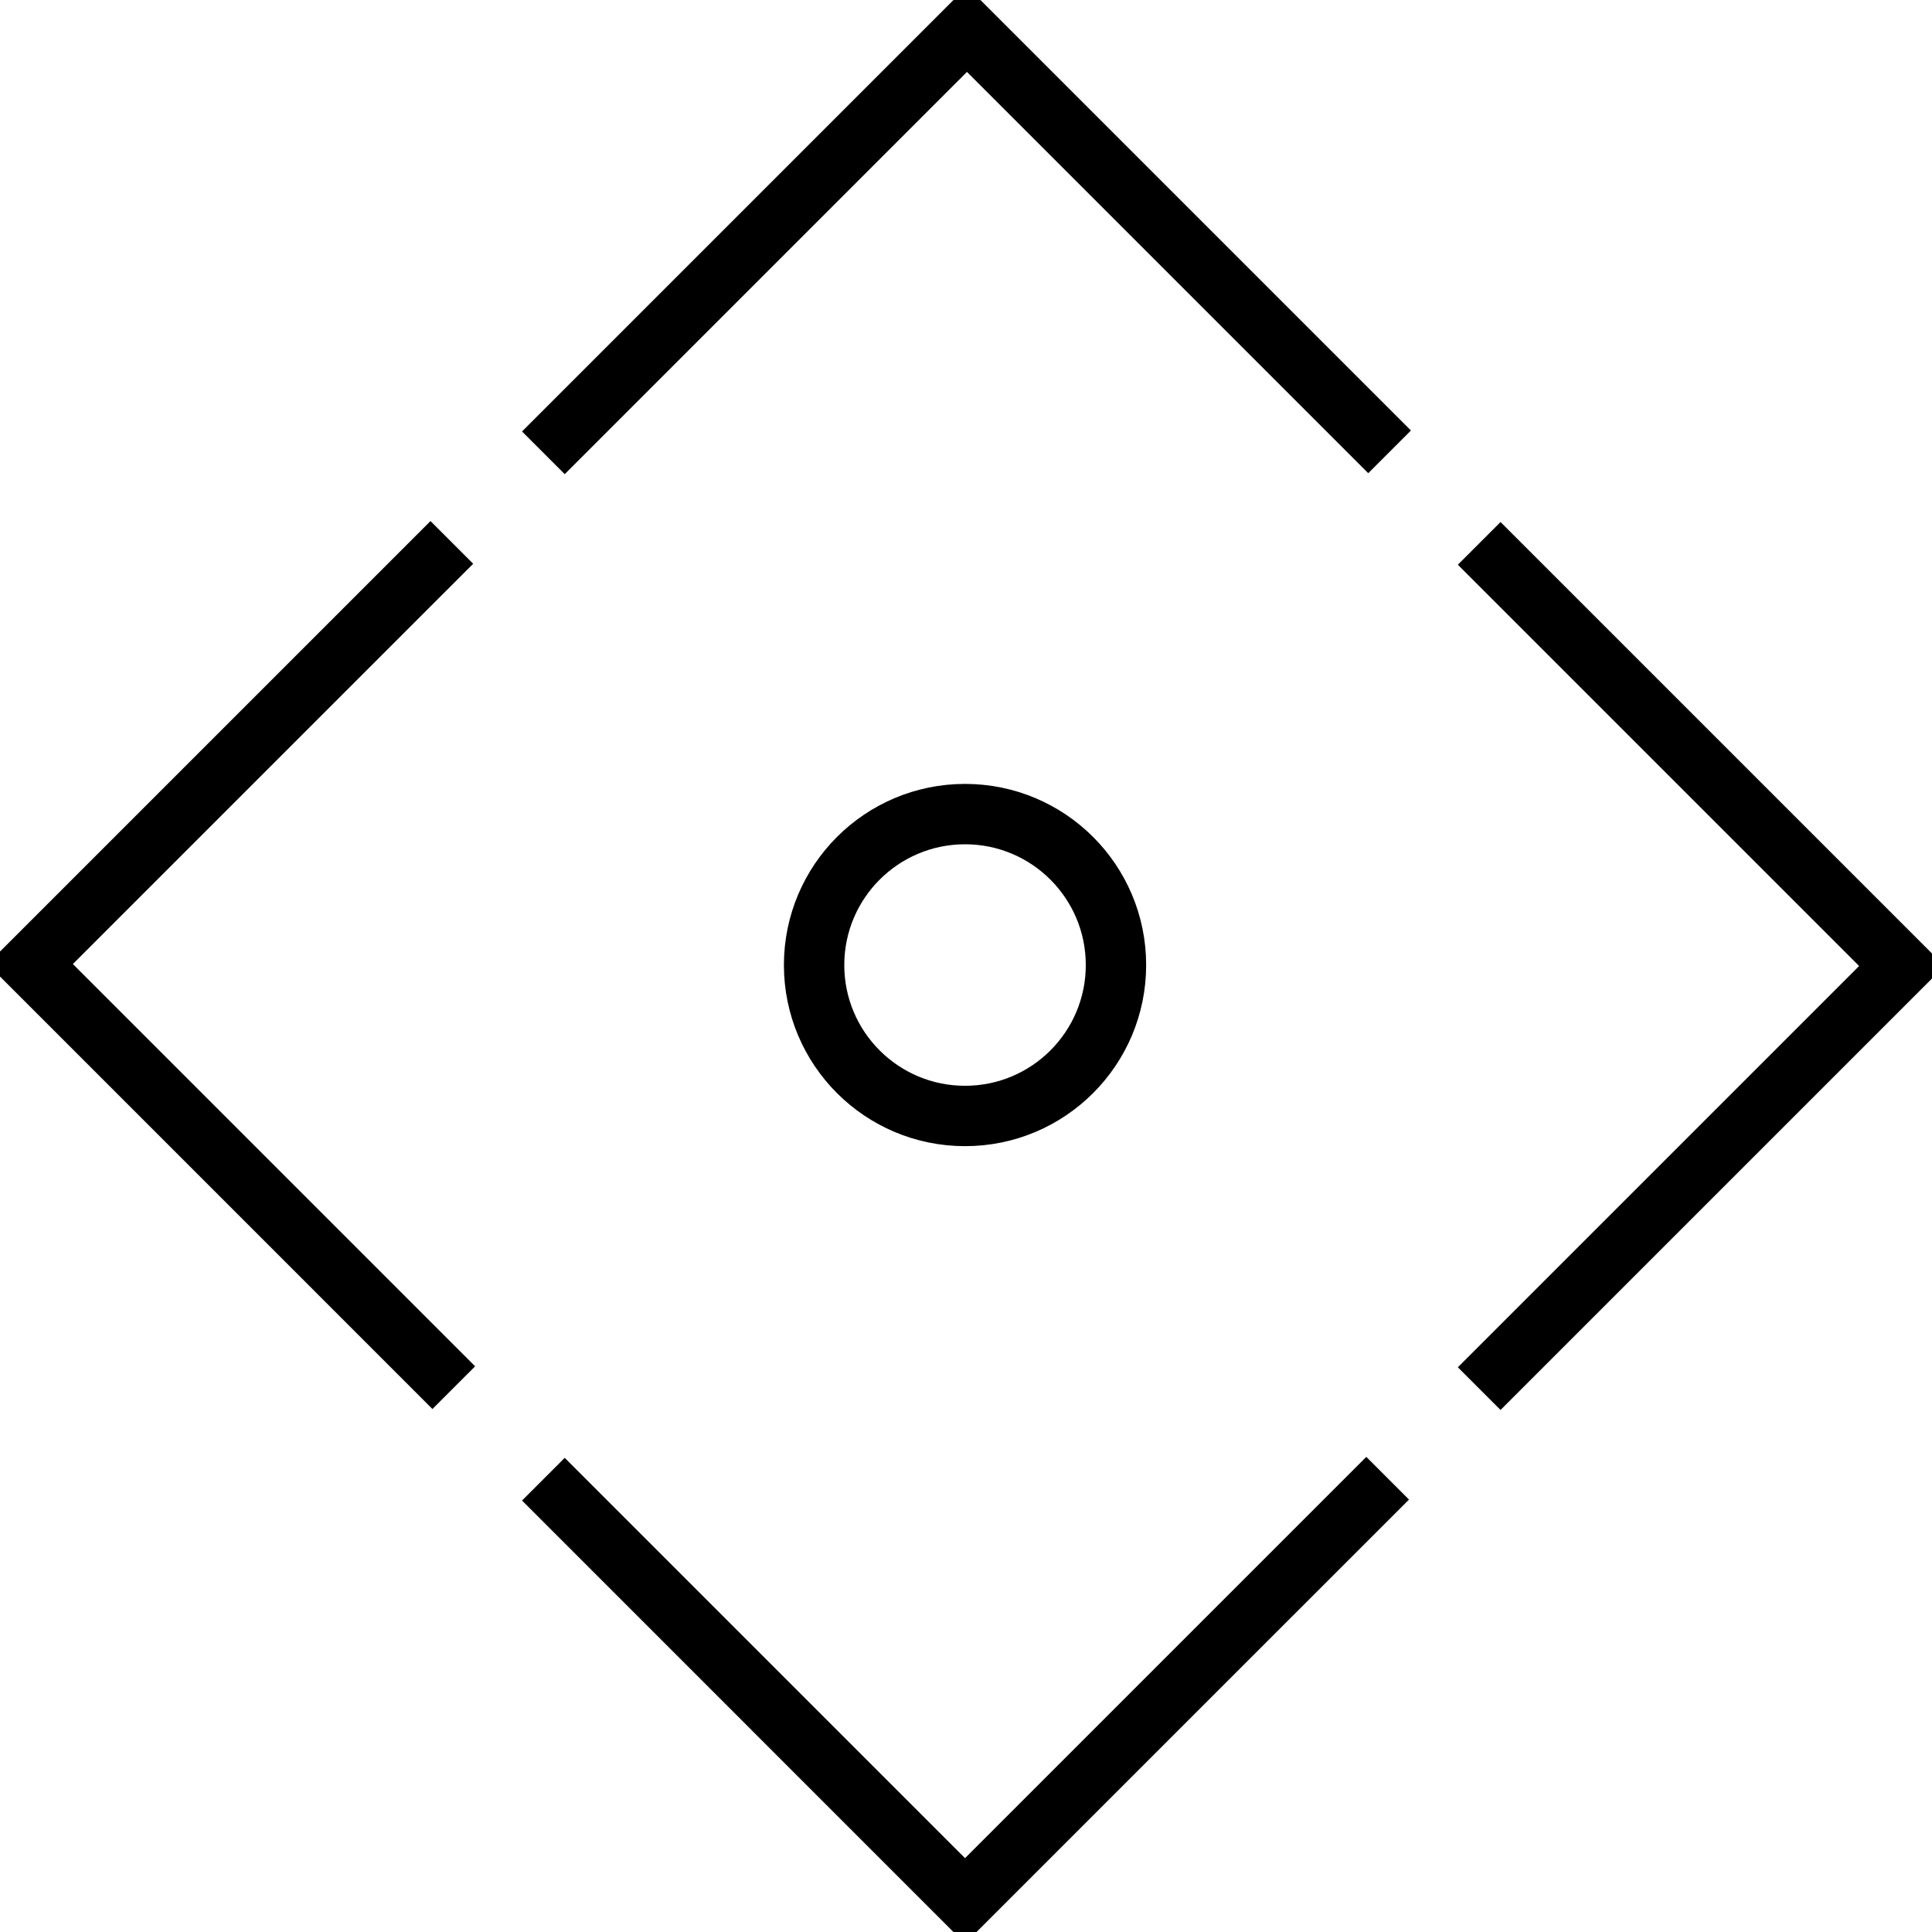 <?xml version="1.0" encoding="utf-8"?>
<svg style="fill:none; stroke:black; stroke-width:2;" viewBox="0 0 64 64">
  <polyline points="45.968,48.968 31.967,62.968 18,49"/>
  <polyline points="18,15 32.032,0.968 46.032,14.968"/>
  <circle cx="31.968" cy="31.968" r="5"/>
  <polyline points="49,18 63,32 49,46"/>
  <polyline points="15.032,45.968 1,31.935 14.968,17.968"/>
</svg>
